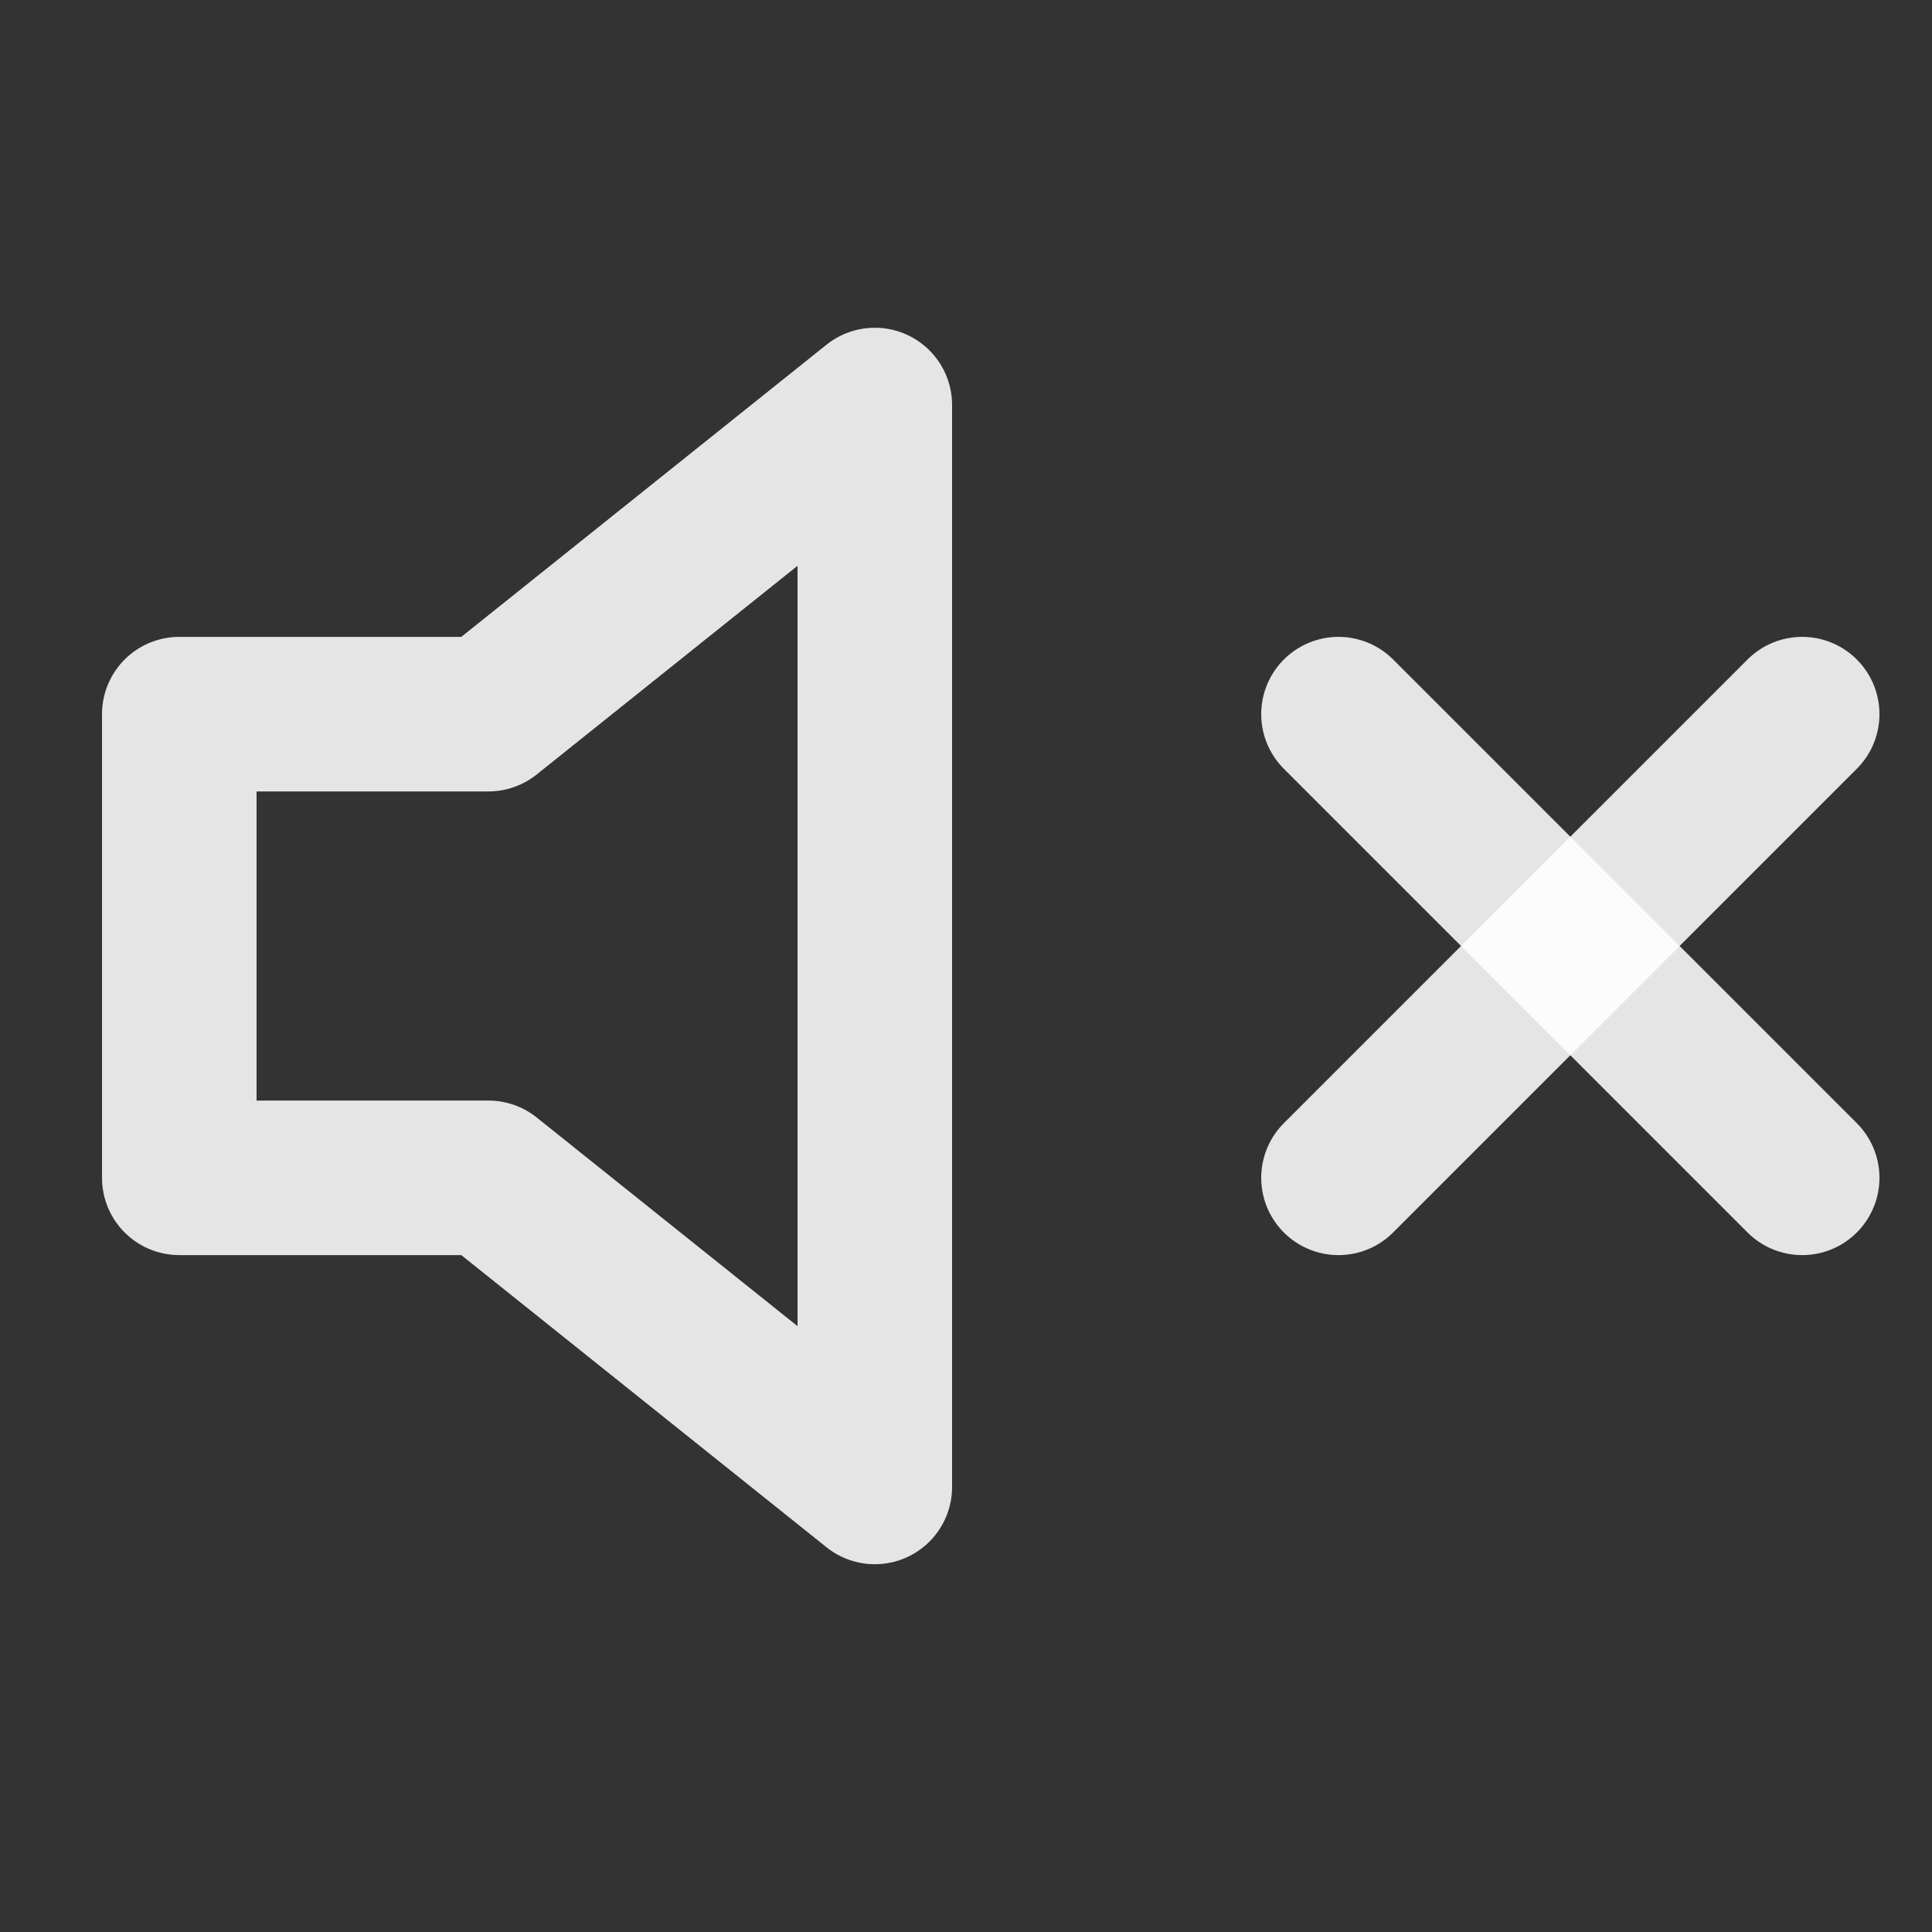 <svg width="25" height="25" viewBox="0 0 25 25" fill="none" xmlns="http://www.w3.org/2000/svg">
<rect x="0" y="0" width="25" height="25" fill="#333333" stroke="none"/>
<g clip-path="url(#clip0_8163_59565)">
<path d="M23.32 9.241L17.32 15.241" stroke="white" stroke-opacity="0.87" stroke-width="2" stroke-linecap="round" stroke-linejoin="round"/>
<path d="M17.32 9.241L23.32 15.241" stroke="white" stroke-opacity="0.87" stroke-width="2" stroke-linecap="round" stroke-linejoin="round"/>
<path d="M11.32 5.241L6.32 9.241H2.32V15.241H6.32L11.32 19.241V5.241Z" stroke="white" stroke-opacity="0.87" stroke-width="2" stroke-linecap="round" stroke-linejoin="round"/>
</g>
<defs>
<clipPath id="clip0_8163_59565">
<rect width="24" height="24" fill="white" transform="translate(0.32 0.241)"/>
</clipPath>
</defs>
</svg>

